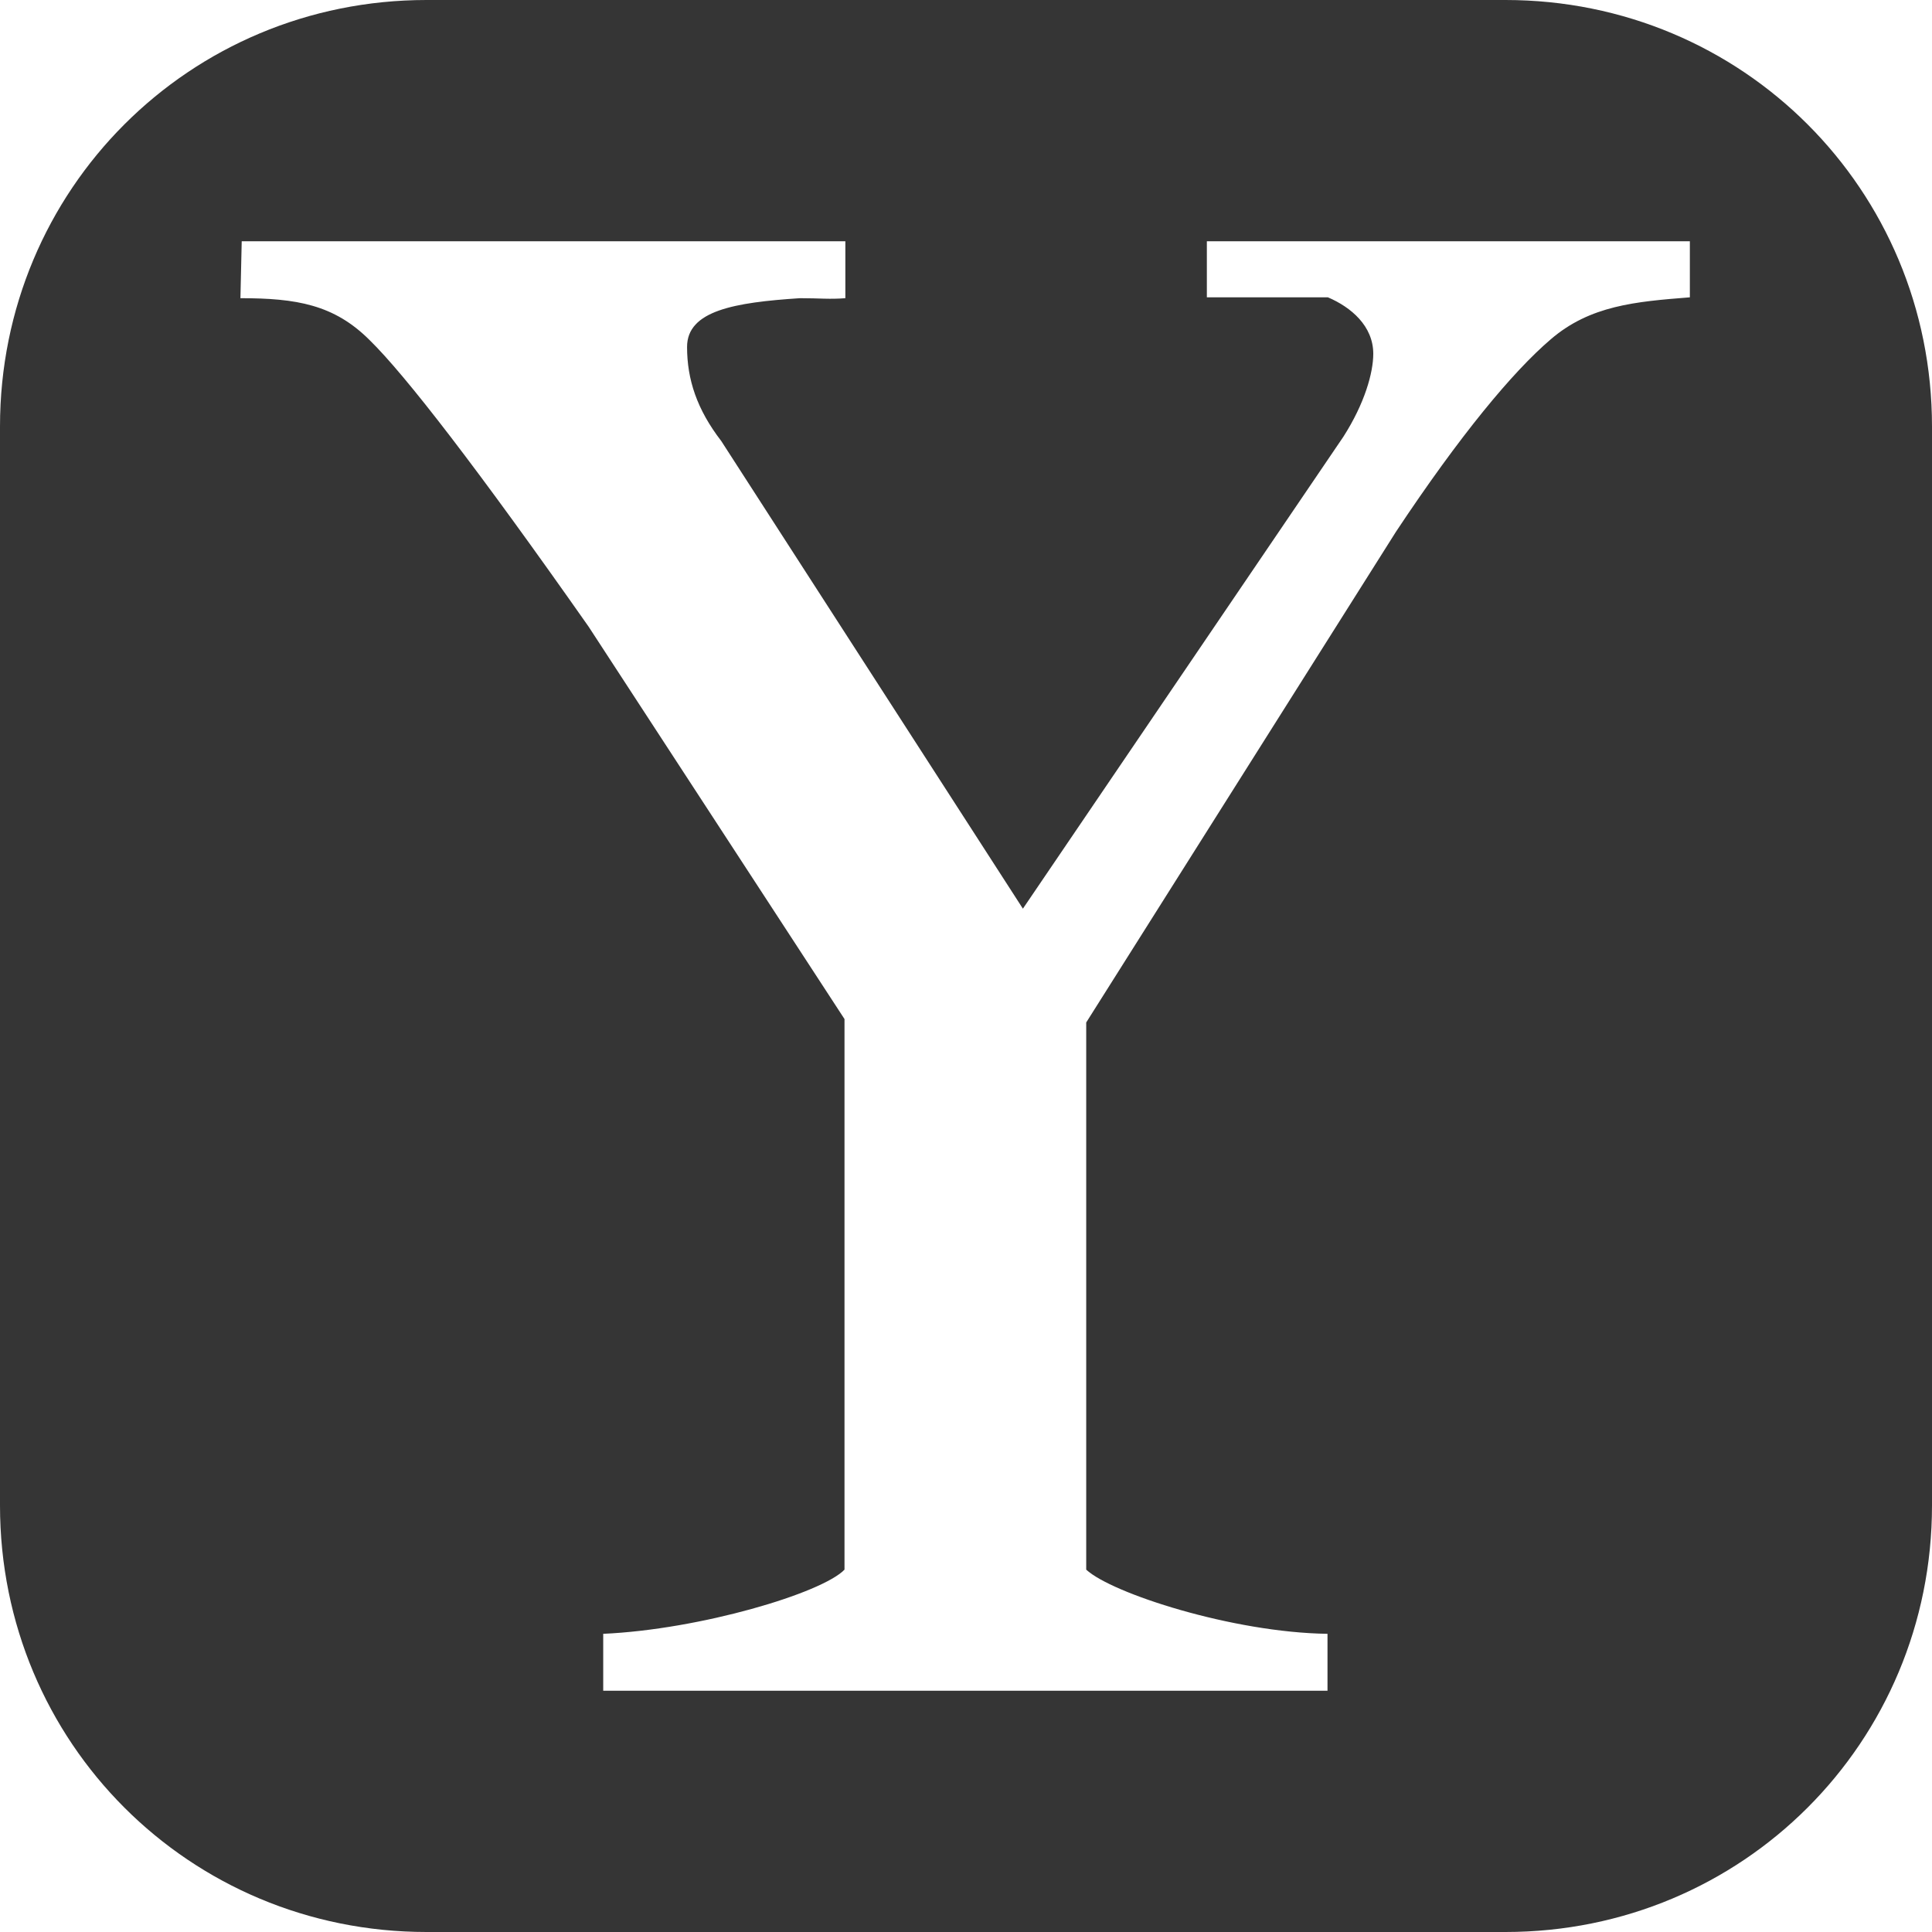 <svg width="16" height="16" viewBox="0 0 4.516 4.516" xmlns="http://www.w3.org/2000/svg">
 <path style="fill:#353535;fill-opacity:1;stroke:none" d="m 0.997 0 c -0.554 0 -0.997 0.443 -0.997 0.997 l 0 2.522 c 0 0.554 0.443 0.997 0.997 0.997 l 2.522 0 c 0.554 0 0.997 -0.443 0.997 -0.997 l 0 -2.522 c 0 -0.554 -0.443 -0.997 -0.997 -0.997 z m -0.432 0.564 l 1.411 0 l 0 0.133 c -0.037 0.003 -0.059 0 -0.106 0 -0.153 0.01 -0.264 0.029 -0.264 0.114 0 0.076 0.023 0.146 0.08 0.22 l 0.705 1.093 0.749 -1.103 c 0.05 -0.078 0.07 -0.15 0.07 -0.194 0 -0.065 -0.052 -0.109 -0.106 -0.132 l -0.283 0 l 0 -0.131 l 1.129 0 l 0 0.131 c -0.127 0.01 -0.233 0.019 -0.325 0.098 -0.089 0.076 -0.212 0.224 -0.362 0.45 l -0.724 1.147 l 0 1.279 c 0.059 0.055 0.342 0.147 0.564 0.15 l 0 0.133 l -1.693 0 l 0 -0.133 c 0.226 -0.01 0.511 -0.095 0.564 -0.15 l 0 -1.287 l -0.598 -0.917 c -0.259 -0.369 -0.429 -0.589 -0.512 -0.67 -0.083 -0.083 -0.171 -0.098 -0.302 -0.098 z"/>
</svg>
